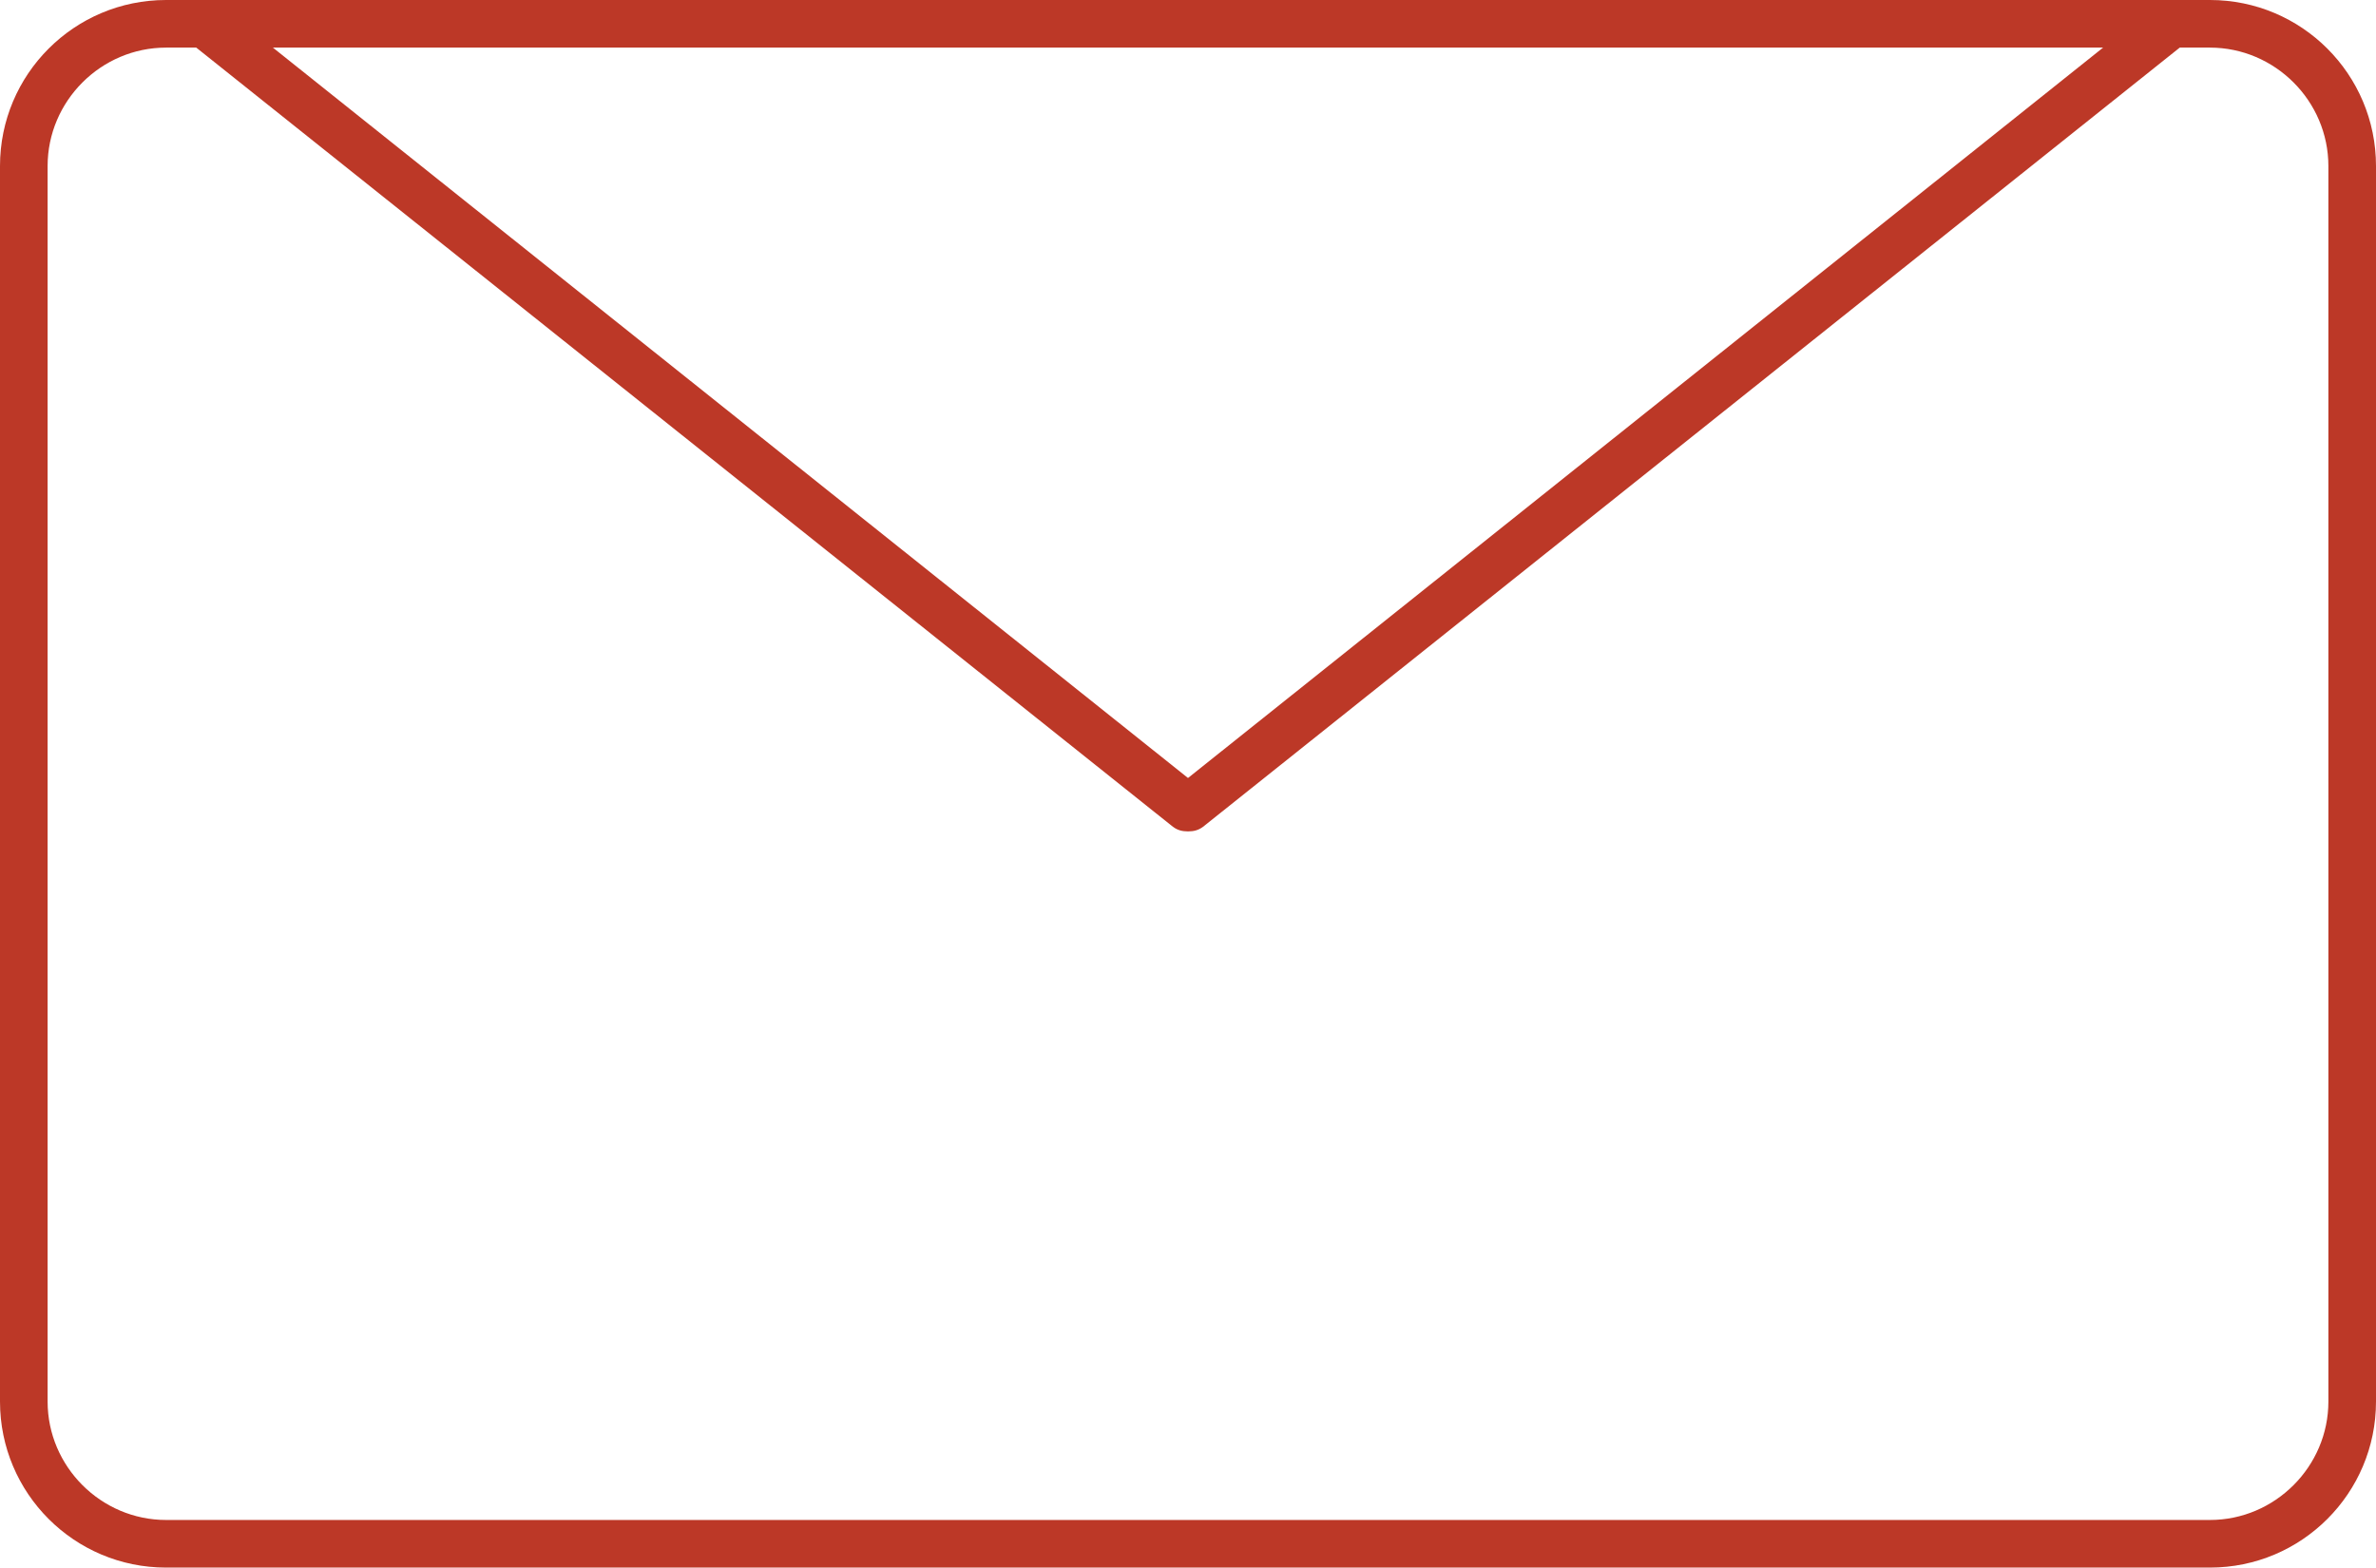 <?xml version="1.0" encoding="utf-8"?>
<!-- Generator: Adobe Illustrator 25.4.1, SVG Export Plug-In . SVG Version: 6.00 Build 0)  -->
<svg version="1.1" xmlns="http://www.w3.org/2000/svg" xmlns:xlink="http://www.w3.org/1999/xlink" x="0px" y="0px"
	 viewBox="0 0 20.46 13.5" style="enable-background:new 0 0 20.46 13.5;" xml:space="preserve">
<style type="text/css">
	.st0{fill:#FFFFFF;}
	.st1{fill:#BC3827;}
	.st2{fill:none;stroke:#606060;stroke-miterlimit:10;}
	.st3{fill:url(#SVGID_1_);}
	.st4{fill:none;stroke:#BC3827;stroke-miterlimit:10;}
	.st5{fill:url(#SVGID_00000041998531159049129300000009796330349302231709_);}
	.st6{fill:#EFEFEF;}
	.st7{fill:url(#SVGID_00000042700235467092536790000009718877591995134121_);}
	.st8{fill:url(#SVGID_00000166675253682006393610000016508708125611856798_);}
	.st9{fill:url(#SVGID_00000141436150202934802960000009246405805815716014_);}
	.st10{fill:#440C0A;}
	.st11{clip-path:url(#SVGID_00000095341008395425517130000003340686954726185148_);}
	.st12{fill:url(#SVGID_00000002342806109812303060000010293164631555442083_);}
	.st13{fill:url(#SVGID_00000026866028478214685240000006535278557263640194_);}
	.st14{fill:#F17E80;}
	.st15{opacity:0.7;fill:#FFFFFF;}
	.st16{fill:none;stroke:#233239;stroke-linecap:round;stroke-linejoin:round;stroke-miterlimit:10;}
	.st17{fill:none;stroke:#233239;stroke-linecap:round;stroke-miterlimit:10;}
	.st18{fill:#233239;stroke:#233239;stroke-linecap:round;stroke-miterlimit:10;}
	.st19{fill:#FFFFFF;stroke:#233239;stroke-miterlimit:10;}
	.st20{fill:none;stroke:#233239;stroke-miterlimit:10;}
	.st21{fill:#233239;stroke:#233239;stroke-miterlimit:10;}
	.st22{fill:#75E6A4;}
	.st23{fill:#233239;}
	.st24{fill:#FFFFFF;stroke:#3A2C08;stroke-miterlimit:10;}
	.st25{fill:none;stroke:#3A2C08;stroke-miterlimit:10;}
	.st26{fill:#F26D1E;stroke:#3A2C08;stroke-linecap:round;stroke-linejoin:round;stroke-miterlimit:10;}
	.st27{fill:#F60052;stroke:#3B241A;stroke-linecap:round;stroke-linejoin:round;stroke-miterlimit:10;}
	.st28{opacity:0.67;fill:#FFFFFF;stroke:#3B241A;stroke-linecap:round;stroke-linejoin:round;stroke-miterlimit:10;}
	.st29{fill:none;stroke:#3B241A;stroke-linecap:round;stroke-linejoin:round;stroke-miterlimit:10;}
	.st30{fill:none;stroke:#3B241A;stroke-miterlimit:10;}
	.st31{fill:#F36480;stroke:#3B251B;stroke-linecap:round;stroke-linejoin:round;stroke-miterlimit:10;}
	.st32{opacity:0.67;fill:#FFFFFF;stroke:#3B251B;stroke-linecap:round;stroke-linejoin:round;stroke-miterlimit:10;}
	.st33{fill:none;stroke:#3B251B;stroke-linecap:round;stroke-linejoin:round;stroke-miterlimit:10;}
	.st34{fill:none;stroke:#3B251B;stroke-miterlimit:10;}
	.st35{fill:#F6001C;stroke:#3B2618;stroke-linecap:round;stroke-linejoin:round;stroke-miterlimit:10;}
	.st36{opacity:0.36;fill:#FFFFFF;stroke:#3B2618;stroke-linecap:round;stroke-linejoin:round;stroke-miterlimit:10;}
	.st37{fill:none;stroke:#3B2618;stroke-linecap:round;stroke-linejoin:round;stroke-miterlimit:10;}
	.st38{fill:none;stroke:#3B2618;stroke-miterlimit:10;}
	.st39{fill:#FFFFFF;stroke:#3C1800;stroke-miterlimit:10;}
	.st40{fill:#F60000;}
	.st41{opacity:0.77;fill:#FFFFFF;}
	.st42{fill:none;stroke:#3C1800;stroke-miterlimit:10;}
	.st43{fill:#F60000;stroke:#3C1800;stroke-linecap:round;stroke-linejoin:round;stroke-miterlimit:10;}
	.st44{fill:none;stroke:#BC3827;stroke-width:6;stroke-linecap:round;stroke-linejoin:bevel;stroke-miterlimit:10;}
	.st45{opacity:0.71;fill:#BC3827;}
	.st46{clip-path:url(#SVGID_00000061467473305056846900000006324650335633226928_);}
	.st47{fill:#606060;}
	.st48{fill:url(#SVGID_00000055664608249337008600000010633237885622326679_);}
	.st49{fill:none;stroke:#BC3827;stroke-width:10;stroke-linecap:round;stroke-linejoin:round;stroke-miterlimit:10;}
	.st50{fill:url(#SVGID_00000099628253033288242640000014803059435229220009_);}
	.st51{fill:url(#SVGID_00000116207709775401795150000009527455318670136505_);}
	.st52{fill:#FFFFFF;stroke:#606060;stroke-miterlimit:10;}
	.st53{fill:none;stroke:#606060;stroke-width:3;stroke-linecap:round;stroke-miterlimit:10;}
	.st54{fill:url(#SVGID_00000008129316832518512110000002043502983780272012_);}
	.st55{fill:none;stroke:#BC3827;stroke-linecap:round;stroke-miterlimit:10;}
	.st56{fill:none;stroke:#BC3827;stroke-linecap:round;stroke-linejoin:round;stroke-miterlimit:10;}
	.st57{fill:none;stroke:#FFFFFF;stroke-width:4;stroke-linecap:round;stroke-linejoin:round;stroke-miterlimit:10;}
	.st58{fill:url(#SVGID_00000152233573983794026930000013021680885686136991_);}
	.st59{fill:url(#SVGID_00000114065391641635524080000001430057124159619741_);}
	.st60{fill:url(#SVGID_00000121254306979375565250000010717008300621944503_);}
	.st61{fill:none;stroke:#FFFFFF;stroke-miterlimit:10;}
	.st62{fill:url(#SVGID_00000057850938412315395410000007229036392818252212_);}
	.st63{fill:url(#SVGID_00000114045814154765797260000008625958283001903489_);}
	.st64{fill:none;stroke:url(#SVGID_00000059278139537043607770000007617900581210208954_);stroke-width:2;stroke-miterlimit:10;}
	.st65{fill:#E2E2E2;}
	.st66{fill:#009900;}
	.st67{fill:none;stroke:url(#SVGID_00000118381318284192771870000003496658288080682131_);stroke-miterlimit:10;}
	.st68{fill:none;stroke:url(#SVGID_00000067202637327587233880000014266512640645617808_);stroke-miterlimit:10;}
	.st69{fill:none;stroke:url(#SVGID_00000108276007101577567040000003689086419296747141_);stroke-miterlimit:10;}
	.st70{fill:none;stroke:url(#SVGID_00000040555093421230320590000009757383984290620544_);stroke-miterlimit:10;}
	.st71{fill:none;stroke:url(#SVGID_00000136400355577194067790000001520544735068606340_);stroke-miterlimit:10;}
	.st72{fill:none;stroke:url(#SVGID_00000167388174807927090750000011859827519343543965_);stroke-miterlimit:10;}
	.st73{fill:none;stroke:url(#SVGID_00000054263120179958537930000014347125422379718584_);stroke-miterlimit:10;}
	.st74{fill:url(#SVGID_00000014621583922518651710000017672179993776507029_);}
	.st75{fill:none;stroke:url(#SVGID_00000093872516152671659500000011180079819391051188_);stroke-miterlimit:10;}
	.st76{fill:none;stroke:url(#SVGID_00000042012005552339428600000013253930196514196398_);stroke-miterlimit:10;}
	.st77{fill:none;stroke:url(#SVGID_00000041256601985900999340000017865785796032337853_);stroke-miterlimit:10;}
	.st78{fill:url(#SVGID_00000124856149287049231380000003217501919623759002_);}
	.st79{fill:none;stroke:url(#SVGID_00000123412388018252256590000007141323676517407917_);stroke-miterlimit:10;}
	.st80{fill:none;stroke:url(#SVGID_00000101793406161423474760000009923627431547489722_);stroke-miterlimit:10;}
	.st81{fill:none;stroke:url(#SVGID_00000117657824305269705950000014799176756209748101_);stroke-miterlimit:10;}
	.st82{fill:url(#SVGID_00000071522348070401517840000000602153899690070914_);}
	.st83{fill-rule:evenodd;clip-rule:evenodd;fill:#D50012;}
	.st84{fill-rule:evenodd;clip-rule:evenodd;}
	.st85{fill-rule:evenodd;clip-rule:evenodd;fill:#FFFFFF;}
	.st86{fill:url(#SVGID_00000044887070462849812890000001642531476637161352_);}
	.st87{fill:none;stroke:#5B2C91;stroke-miterlimit:10;}
	.st88{fill:url(#SVGID_00000091729222664844955720000013953654667744613046_);}
	.st89{fill:none;stroke:url(#SVGID_00000150810032457714877370000005679878804736264321_);stroke-miterlimit:10;}
	.st90{opacity:0.54;}
	.st91{fill:none;stroke:url(#SVGID_00000139259190503193037960000012647300031453179271_);stroke-miterlimit:10;}
	.st92{opacity:0.43;}
	.st93{fill:url(#SVGID_00000111183822623313210130000017467849225622351522_);}
	.st94{fill:none;stroke:url(#SVGID_00000029036920282001688790000016906649683406370726_);stroke-miterlimit:10;}
	.st95{opacity:0.7;}
	.st96{fill:url(#SVGID_00000134939127042798408500000010999694615560090551_);}
	.st97{fill:url(#SVGID_00000108284296798961311050000009017448609089525155_);}
	.st98{fill:none;stroke:url(#SVGID_00000125574746013088496530000014569340551494978692_);stroke-miterlimit:10;}
	.st99{fill:url(#SVGID_00000173862721480490989620000008102549089182471316_);}
	.st100{fill:none;stroke:url(#SVGID_00000038376219251994406420000007843312283065231267_);stroke-miterlimit:10;}
	.st101{fill:url(#SVGID_00000078032991217940750640000011204696364587190913_);}
	.st102{fill:#E72105;}
	.st103{clip-path:url(#SVGID_00000084525802601532899480000013111565547490770095_);}
	.st104{fill:#FFFFFF;stroke:#BC3827;stroke-linecap:round;stroke-linejoin:round;stroke-miterlimit:10;}
	.st105{fill:#FFFFFF;stroke:#233239;stroke-linecap:round;stroke-linejoin:round;stroke-miterlimit:10;}
	.st106{fill:#FFFFFF;stroke:#233239;stroke-width:0.5;stroke-miterlimit:10;}
	.st107{fill:url(#SVGID_00000164503463433537992110000006391840252630239415_);stroke:#FFFFFF;stroke-miterlimit:10;}
	.st108{fill:url(#SVGID_00000013877113876327077400000017053410528487505573_);stroke:#FFFFFF;stroke-miterlimit:10;}
	.st109{fill:#919191;stroke:#233239;stroke-linecap:round;stroke-linejoin:round;stroke-miterlimit:10;}
	.st110{fill:url(#SVGID_00000148636904854617662400000018014488978080088207_);}
	.st111{fill:url(#SVGID_00000100381859964179762570000002094851197794568844_);}
	.st112{fill:none;stroke:url(#SVGID_00000097501531495394368400000006718701336967668633_);stroke-miterlimit:10;}
	.st113{fill:none;stroke:url(#SVGID_00000072249205865110144430000015525527005378653851_);stroke-miterlimit:10;}
	.st114{fill:none;stroke:url(#SVGID_00000051385956199171556860000006933522888493798050_);stroke-miterlimit:10;}
	.st115{fill:#CBCBCB;}
	.st116{fill:url(#SVGID_00000043448212358999990290000012742267851553718974_);}
	.st117{fill:#520002;}
	.st118{fill:none;stroke:#520002;stroke-miterlimit:10;}
</style>
<g id="Layer_1">
</g>
<g id="Layer_2">
</g>
<g id="Layer_3">
	<path class="st1" d="M19.03,0H1.43C0.64,0,0,0.64,0,1.43v10.64c0,0.79,0.64,1.43,1.43,1.43h17.6c0.79,0,1.43-0.64,1.43-1.43V1.43
		C20.46,0.64,19.82,0,19.03,0z M18.11,0.41L10.23,6.7L2.35,0.41H18.11z M20.05,12.07c0,0.56-0.46,1.02-1.02,1.02H1.43
		c-0.56,0-1.02-0.46-1.02-1.02V1.43c0-0.56,0.46-1.02,1.02-1.02h0.26l8.41,6.71c0.04,0.03,0.08,0.04,0.13,0.04
		c0.05,0,0.09-0.01,0.13-0.04l8.41-6.71h0.26c0.56,0,1.02,0.46,1.02,1.02V12.07z"/>
</g>
<g id="Layer_4">
</g>
<g id="Layer_5">
</g>
<g id="Layer_6">
</g>
<g id="Layer_7">
</g>
<g id="Layer_8">
</g>
<g id="Layer_9">
</g>
<g id="Layer_10">
</g>
</svg>
